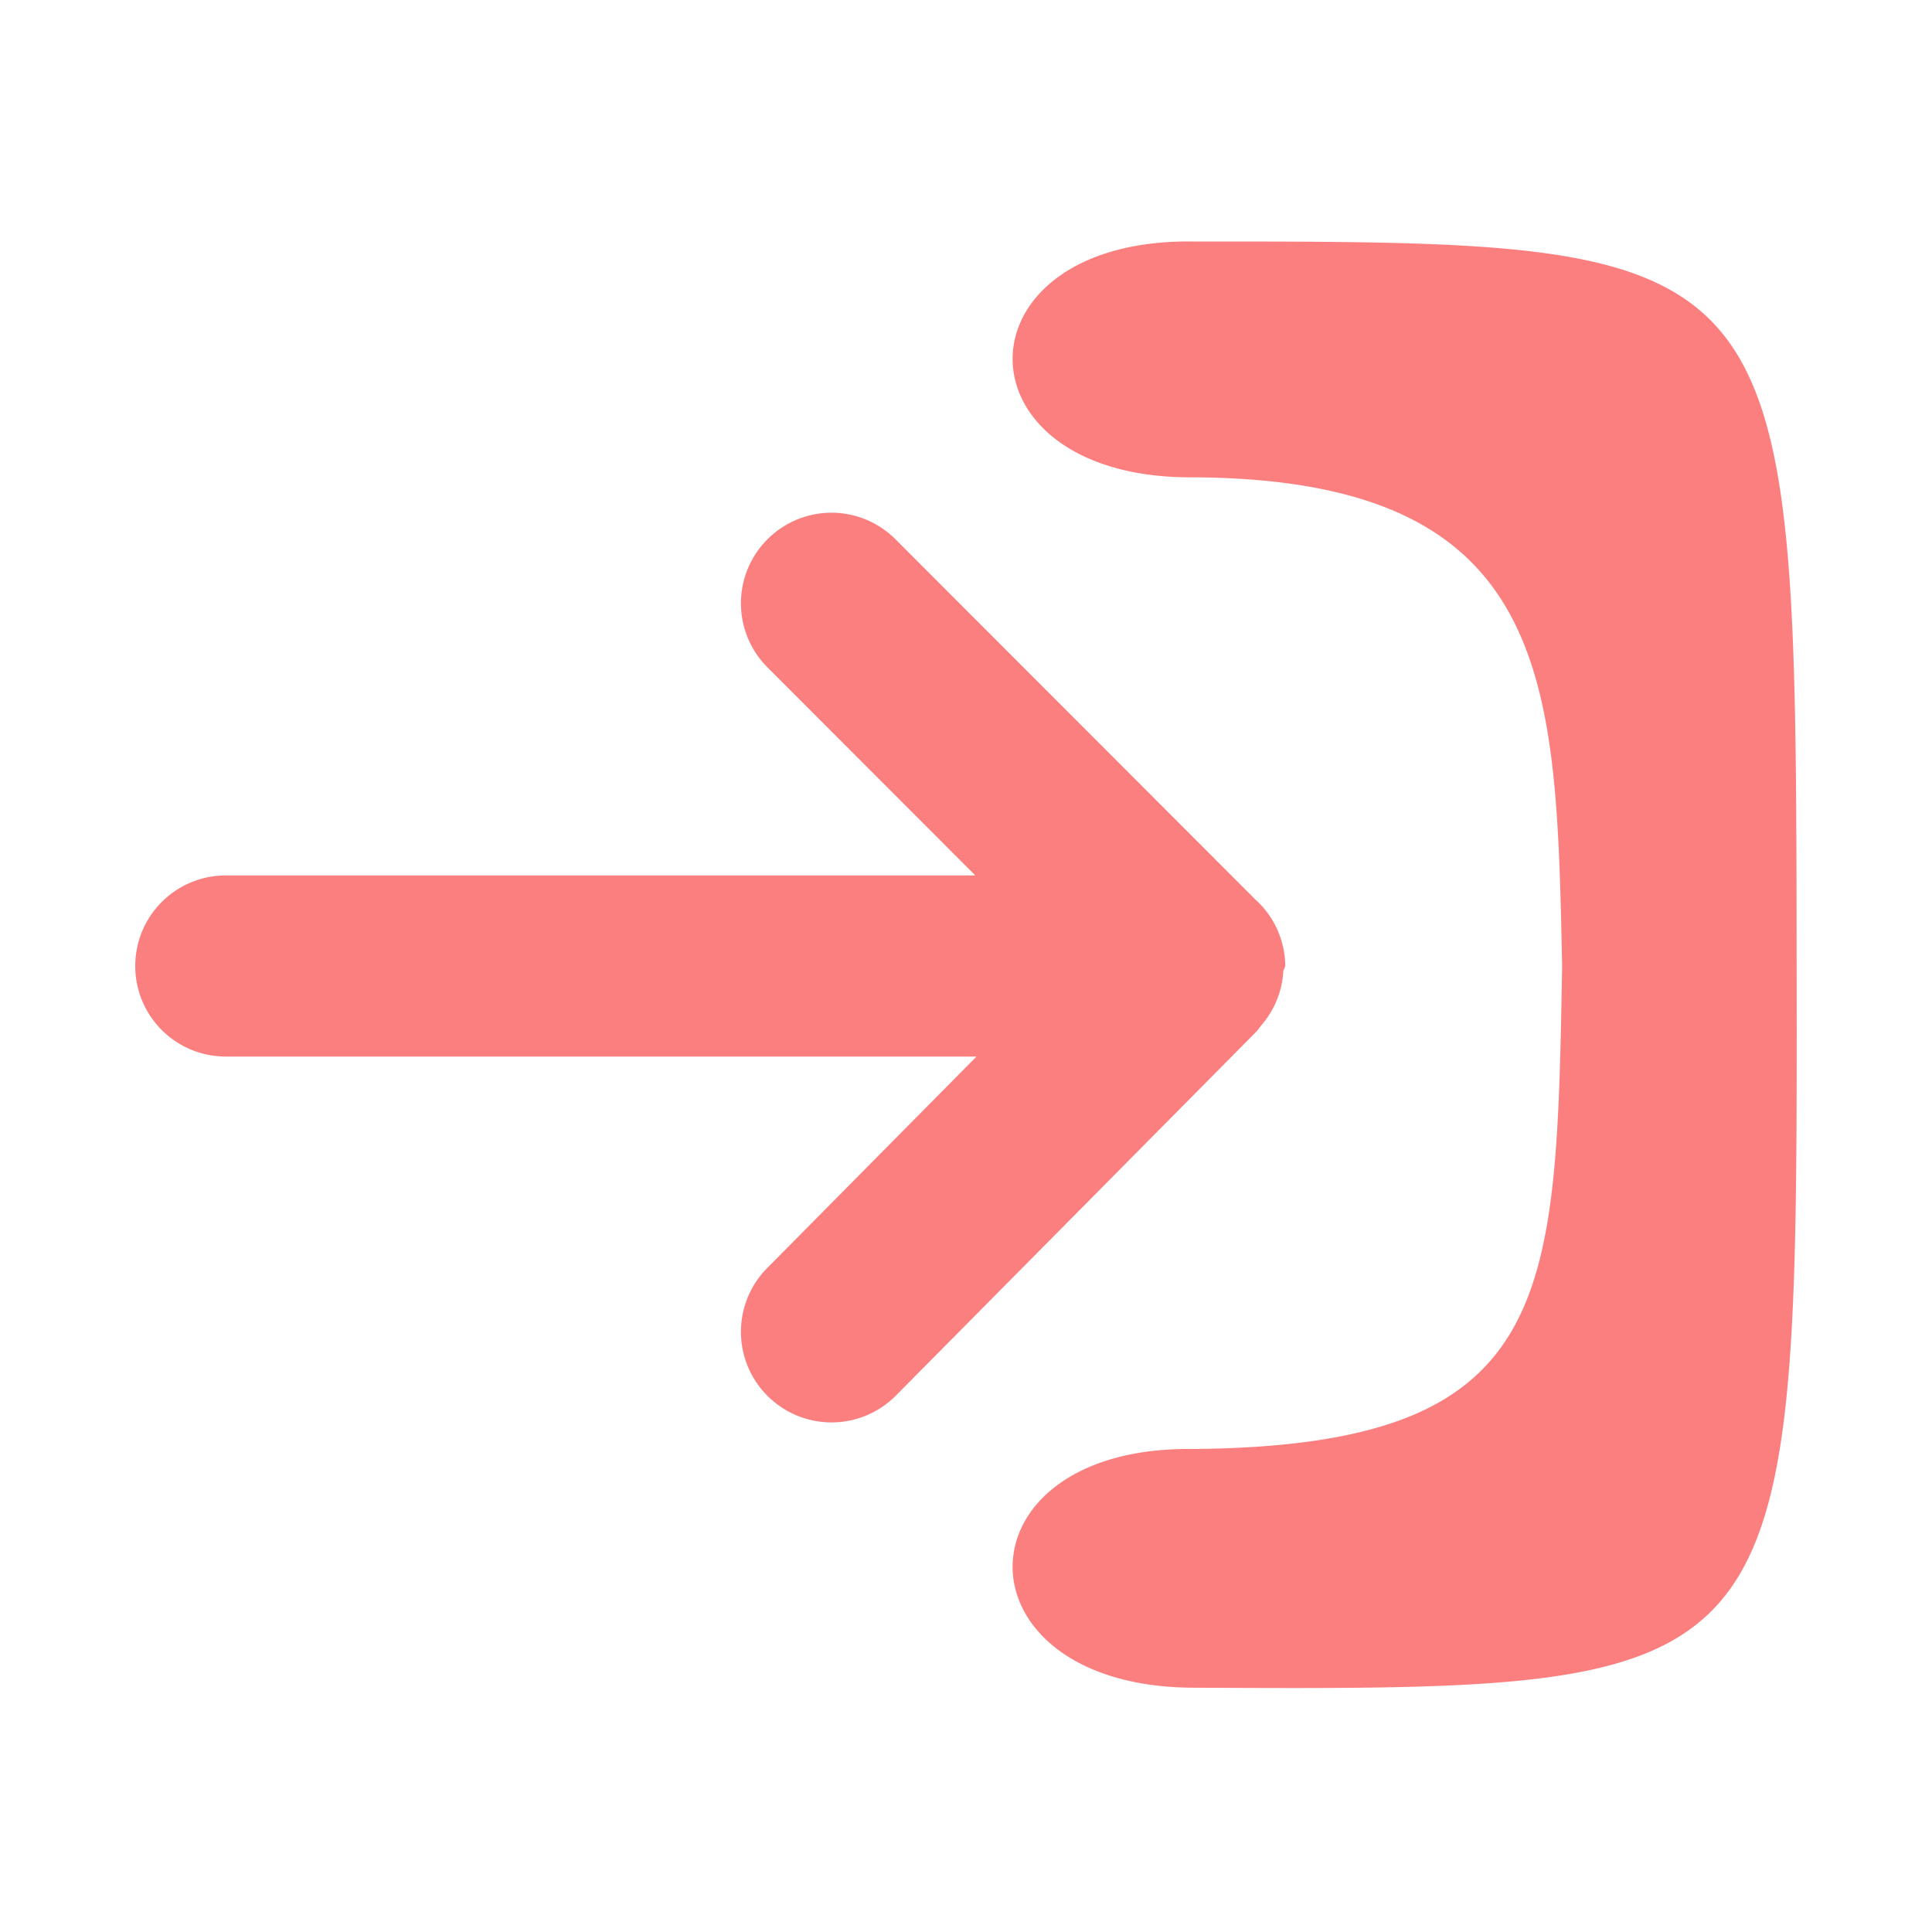 <?xml version="1.0" encoding="UTF-8" standalone="no"?>
<!-- Created with Inkscape (http://www.inkscape.org/) -->

<svg
   width="16"
   height="16"
   viewBox="0 0 16 16"
   version="1.1"
   id="svg1"
   xml:space="preserve"
   xmlns="http://www.w3.org/2000/svg"
   xmlns:svg="http://www.w3.org/2000/svg"><defs
     id="defs1" /><g
     id="layer1"><path
       id="path222"
       style="color:#000000;fill:#fc7f7f;fill-opacity:1;stroke-linecap:round;stroke-linejoin:round;stroke-miterlimit:3.7;-inkscape-stroke:none;paint-order:stroke fill markers"
       d="m 6.886,4.246 a 0.75,0.75 0 0 0 -0.529,0.219 0.75,0.75 0 0 0 -0.002,1.061 L 8.077,7.25 H 1.87 a 0.75,0.75 0 0 0 -0.75,0.75 0.75,0.75 0 0 0 0.75,0.75 h 6.217 l -1.734,1.752 a 0.75,0.75 0 0 0 0.006,1.061 0.75,0.75 0 0 0 1.061,-0.006 l 2.99,-3.019 a 0.75,0.75 0 0 0 0.029,-0.039 0.75,0.75 0 0 0 0.189,-0.459 A 0.75,0.75 0 0 0 10.644,8 0.75,0.75 0 0 0 10.396,7.449 L 7.417,4.467 A 0.75,0.75 0 0 0 6.886,4.246 Z m 3,-2.246 c -2,-0.029 -2,1.971 0,1.953 3,0.018 3,1.718 3.051,4.047 -0.051,2.763 -0.051,3.971 -3.051,4 -2,-0.029 -2,1.971 0,1.977 5,0.023 5,0.023 4.993,-5.977 -0.007,-6 0.007,-6 -4.993,-6 z" /></g></svg>

